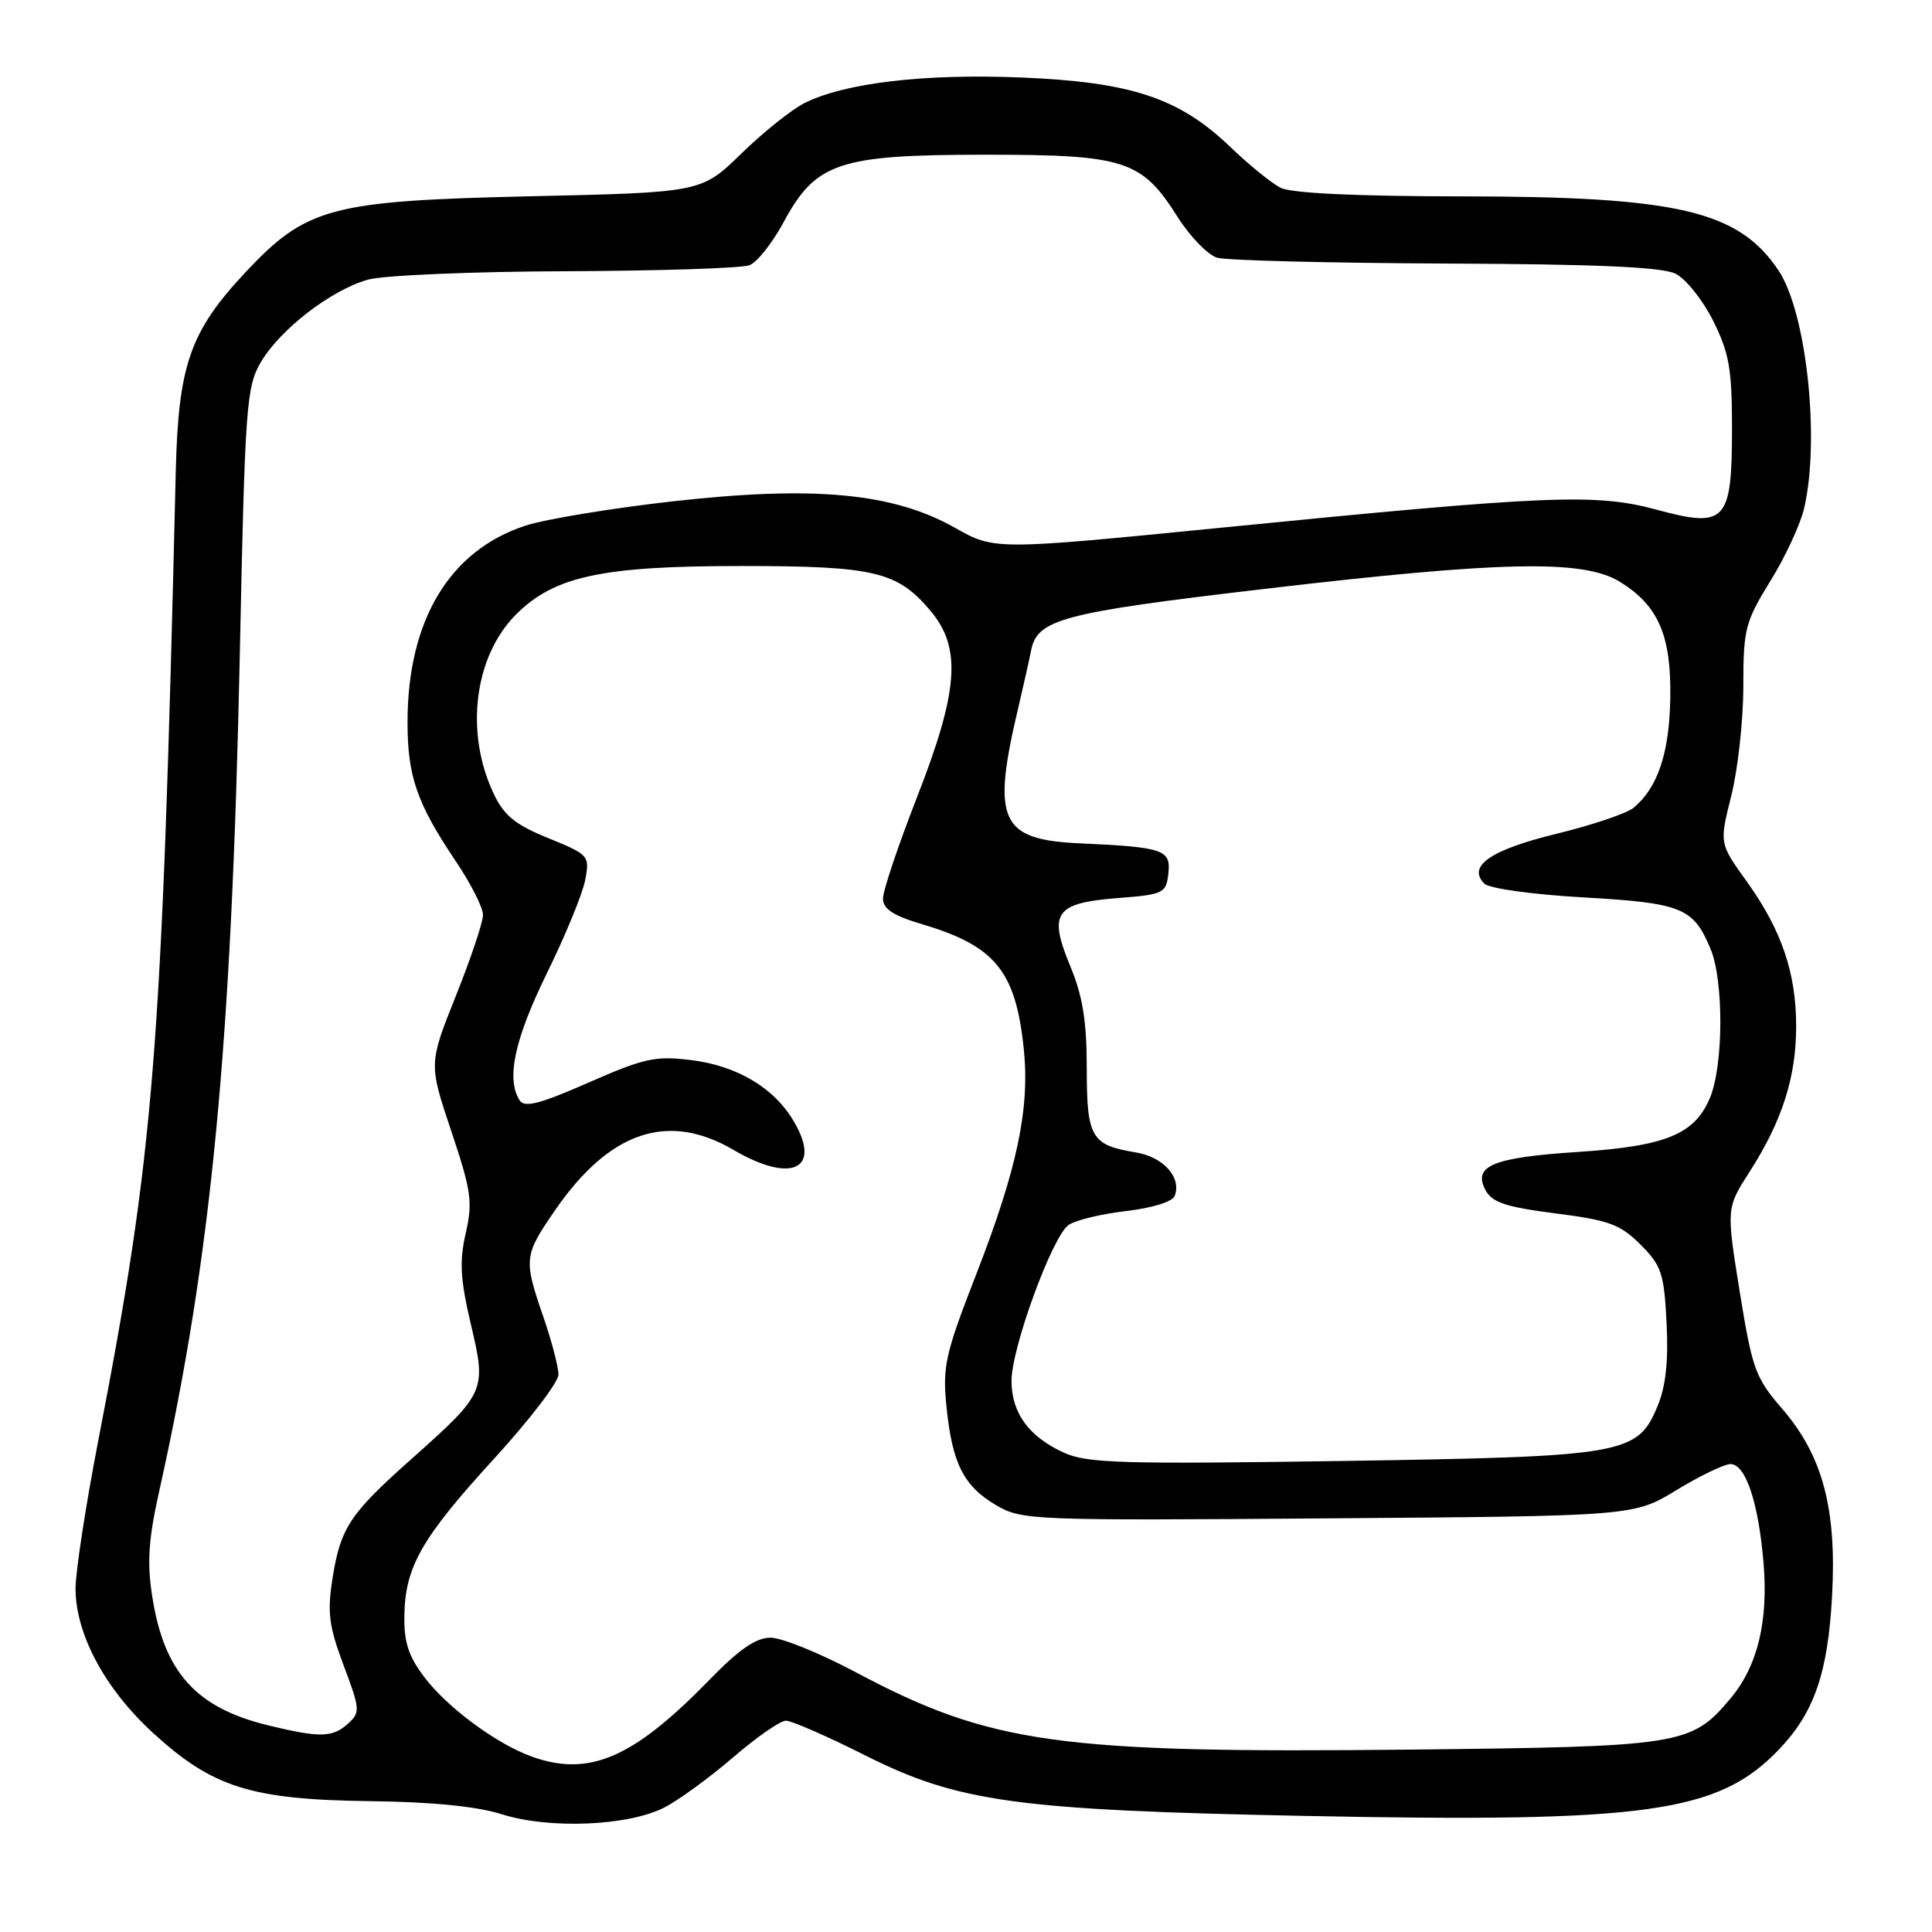 <?xml version="1.0" encoding="UTF-8" standalone="no"?>
<!DOCTYPE svg PUBLIC "-//W3C//DTD SVG 1.1//EN" "http://www.w3.org/Graphics/SVG/1.1/DTD/svg11.dtd" >
<svg xmlns="http://www.w3.org/2000/svg" xmlns:xlink="http://www.w3.org/1999/xlink" version="1.1" viewBox="0 0 256 256">
 <g >
 <path fill="currentColor"
d=" M 88.01 239.51 C 89.93 238.53 94.04 235.53 97.14 232.86 C 100.24 230.19 103.39 228.00 104.14 228.00 C 104.89 228.00 109.60 230.06 114.61 232.58 C 126.96 238.79 134.63 239.85 173.00 240.62 C 218.26 241.53 227.67 240.21 235.70 231.84 C 240.39 226.94 242.21 221.70 242.76 211.44 C 243.39 199.91 241.50 192.86 236.14 186.66 C 232.59 182.56 232.18 181.41 230.52 171.15 C 228.74 160.08 228.74 160.08 231.84 155.25 C 236.14 148.54 238.00 142.74 238.00 136.00 C 238.00 128.88 236.06 123.21 231.41 116.74 C 227.82 111.75 227.82 111.75 229.41 105.42 C 230.28 101.94 231.00 95.42 231.00 90.95 C 231.00 83.35 231.24 82.41 234.58 76.99 C 236.56 73.80 238.57 69.46 239.06 67.34 C 241.19 58.18 239.36 41.31 235.64 35.80 C 230.32 27.91 222.30 26.04 193.68 26.02 C 179.64 26.01 171.09 25.60 169.68 24.88 C 168.48 24.27 165.47 21.83 163.00 19.45 C 156.25 12.98 149.90 10.87 135.34 10.27 C 122.48 9.74 111.94 10.98 106.59 13.66 C 104.89 14.52 101.12 17.53 98.22 20.36 C 92.94 25.50 92.94 25.50 70.22 26.01 C 43.78 26.61 40.58 27.47 32.47 36.14 C 25.18 43.93 23.63 48.40 23.29 62.50 C 21.44 140.20 20.47 152.36 13.00 191.00 C 11.35 199.53 10.01 208.30 10.01 210.50 C 10.02 216.56 13.93 223.83 20.33 229.67 C 28.19 236.86 33.31 238.46 49.00 238.66 C 57.25 238.76 63.20 239.35 66.50 240.40 C 72.78 242.39 83.23 241.96 88.01 239.51 Z  M 70.50 232.77 C 65.86 231.12 59.35 226.32 56.28 222.30 C 54.13 219.48 53.52 217.61 53.58 214.08 C 53.68 207.59 55.87 203.78 65.52 193.23 C 70.18 188.13 74.00 183.14 74.00 182.14 C 74.00 181.13 73.10 177.70 72.00 174.50 C 69.36 166.83 69.41 166.37 73.55 160.36 C 80.76 149.90 88.50 147.28 97.18 152.36 C 104.84 156.86 108.92 154.96 105.21 148.63 C 102.61 144.16 97.71 141.23 91.59 140.47 C 86.86 139.88 85.35 140.21 77.98 143.45 C 71.51 146.29 69.50 146.81 68.85 145.80 C 67.05 142.96 68.18 137.70 72.47 128.95 C 74.93 123.94 77.22 118.37 77.55 116.57 C 78.15 113.38 78.03 113.25 72.66 111.06 C 68.29 109.29 66.79 108.07 65.43 105.20 C 61.56 97.06 62.82 86.98 68.39 81.41 C 73.45 76.35 79.75 75.00 98.21 75.00 C 115.88 75.00 118.90 75.72 123.30 80.94 C 127.44 85.86 127.02 91.54 121.50 105.66 C 119.03 111.99 117.00 118.01 117.00 119.05 C 117.00 120.44 118.33 121.32 122.17 122.46 C 131.86 125.33 134.58 128.66 135.65 138.93 C 136.48 146.89 134.80 154.85 129.33 168.92 C 125.25 179.39 124.88 181.06 125.41 186.35 C 126.16 193.90 127.68 196.92 132.00 199.45 C 135.40 201.44 136.68 201.49 176.00 201.19 C 216.50 200.89 216.50 200.89 222.15 197.44 C 225.26 195.55 228.48 194.00 229.30 194.00 C 231.30 194.00 232.99 199.03 233.67 207.00 C 234.34 214.83 232.90 220.78 229.27 225.09 C 224.10 231.24 222.83 231.44 187.00 231.83 C 140.08 232.33 131.28 231.10 113.24 221.50 C 108.58 219.03 103.57 217.00 102.10 217.00 C 100.17 217.00 97.91 218.56 93.97 222.62 C 83.92 232.95 78.08 235.48 70.50 232.77 Z  M 35.50 228.61 C 25.97 226.28 21.75 221.60 20.18 211.59 C 19.46 207.00 19.66 203.99 21.15 197.34 C 28.02 166.47 30.69 138.65 31.78 86.50 C 32.46 53.80 32.65 51.27 34.55 48.01 C 37.12 43.63 43.91 38.40 48.78 37.05 C 50.82 36.48 62.62 35.98 75.00 35.94 C 87.38 35.89 98.32 35.54 99.32 35.14 C 100.33 34.74 102.35 32.19 103.82 29.46 C 108.11 21.51 111.11 20.51 130.50 20.50 C 149.12 20.50 151.27 21.20 156.08 28.81 C 157.72 31.39 160.06 33.79 161.28 34.15 C 162.50 34.51 176.10 34.85 191.50 34.92 C 211.50 35.00 220.21 35.38 222.00 36.26 C 223.38 36.94 225.62 39.75 227.00 42.50 C 229.12 46.75 229.50 48.89 229.50 56.71 C 229.50 69.16 228.70 70.03 219.49 67.53 C 211.44 65.36 205.27 65.61 162.15 69.89 C 131.79 72.90 131.79 72.90 126.53 69.93 C 118.36 65.32 107.94 64.33 89.33 66.41 C 81.17 67.32 72.31 68.78 69.63 69.65 C 59.56 72.94 54.00 82.20 54.00 95.71 C 54.00 102.89 55.25 106.48 60.41 114.14 C 62.38 117.07 64.00 120.26 64.00 121.23 C 64.00 122.20 62.38 127.03 60.40 131.97 C 56.81 140.96 56.81 140.96 59.79 149.86 C 62.45 157.80 62.66 159.26 61.71 163.41 C 60.86 167.14 60.99 169.52 62.39 175.46 C 64.48 184.32 64.38 184.54 54.49 193.35 C 46.33 200.61 45.13 202.43 44.06 209.14 C 43.35 213.66 43.58 215.47 45.53 220.66 C 47.73 226.52 47.76 226.91 46.09 228.41 C 44.06 230.25 42.36 230.28 35.50 228.61 Z  M 141.00 192.50 C 136.35 190.39 134.05 187.26 134.03 183.00 C 134.00 178.71 139.39 163.93 141.56 162.34 C 142.42 161.70 145.84 160.87 149.14 160.48 C 152.63 160.08 155.36 159.24 155.65 158.47 C 156.60 156.01 154.15 153.29 150.45 152.69 C 144.58 151.73 144.00 150.72 144.00 141.51 C 144.00 135.31 143.46 131.97 141.82 128.03 C 138.88 120.95 139.79 119.65 148.10 119.00 C 154.17 118.53 154.52 118.36 154.81 115.78 C 155.18 112.59 154.22 112.25 143.14 111.75 C 132.46 111.27 131.35 108.78 134.99 93.50 C 135.64 90.75 136.37 87.49 136.61 86.26 C 137.41 82.05 140.60 81.20 167.41 78.05 C 199.04 74.33 209.82 74.11 214.66 77.10 C 219.76 80.25 221.48 84.25 221.32 92.61 C 221.19 99.80 219.65 104.38 216.48 107.02 C 215.57 107.78 210.96 109.33 206.25 110.48 C 197.51 112.61 194.37 114.77 196.69 117.09 C 197.33 117.73 203.09 118.53 209.82 118.91 C 222.85 119.65 224.38 120.27 226.65 125.72 C 228.42 129.94 228.38 141.16 226.58 145.47 C 224.55 150.31 220.73 151.88 209.05 152.64 C 197.79 153.38 195.12 154.48 196.84 157.70 C 197.71 159.33 199.54 159.94 206.10 160.78 C 213.20 161.68 214.69 162.23 217.37 164.91 C 220.16 167.70 220.50 168.71 220.83 175.30 C 221.09 180.37 220.72 183.73 219.63 186.33 C 216.96 192.73 215.35 193.01 177.69 193.59 C 148.79 194.02 144.05 193.89 141.00 192.50 Z "/>
</g>
</svg>